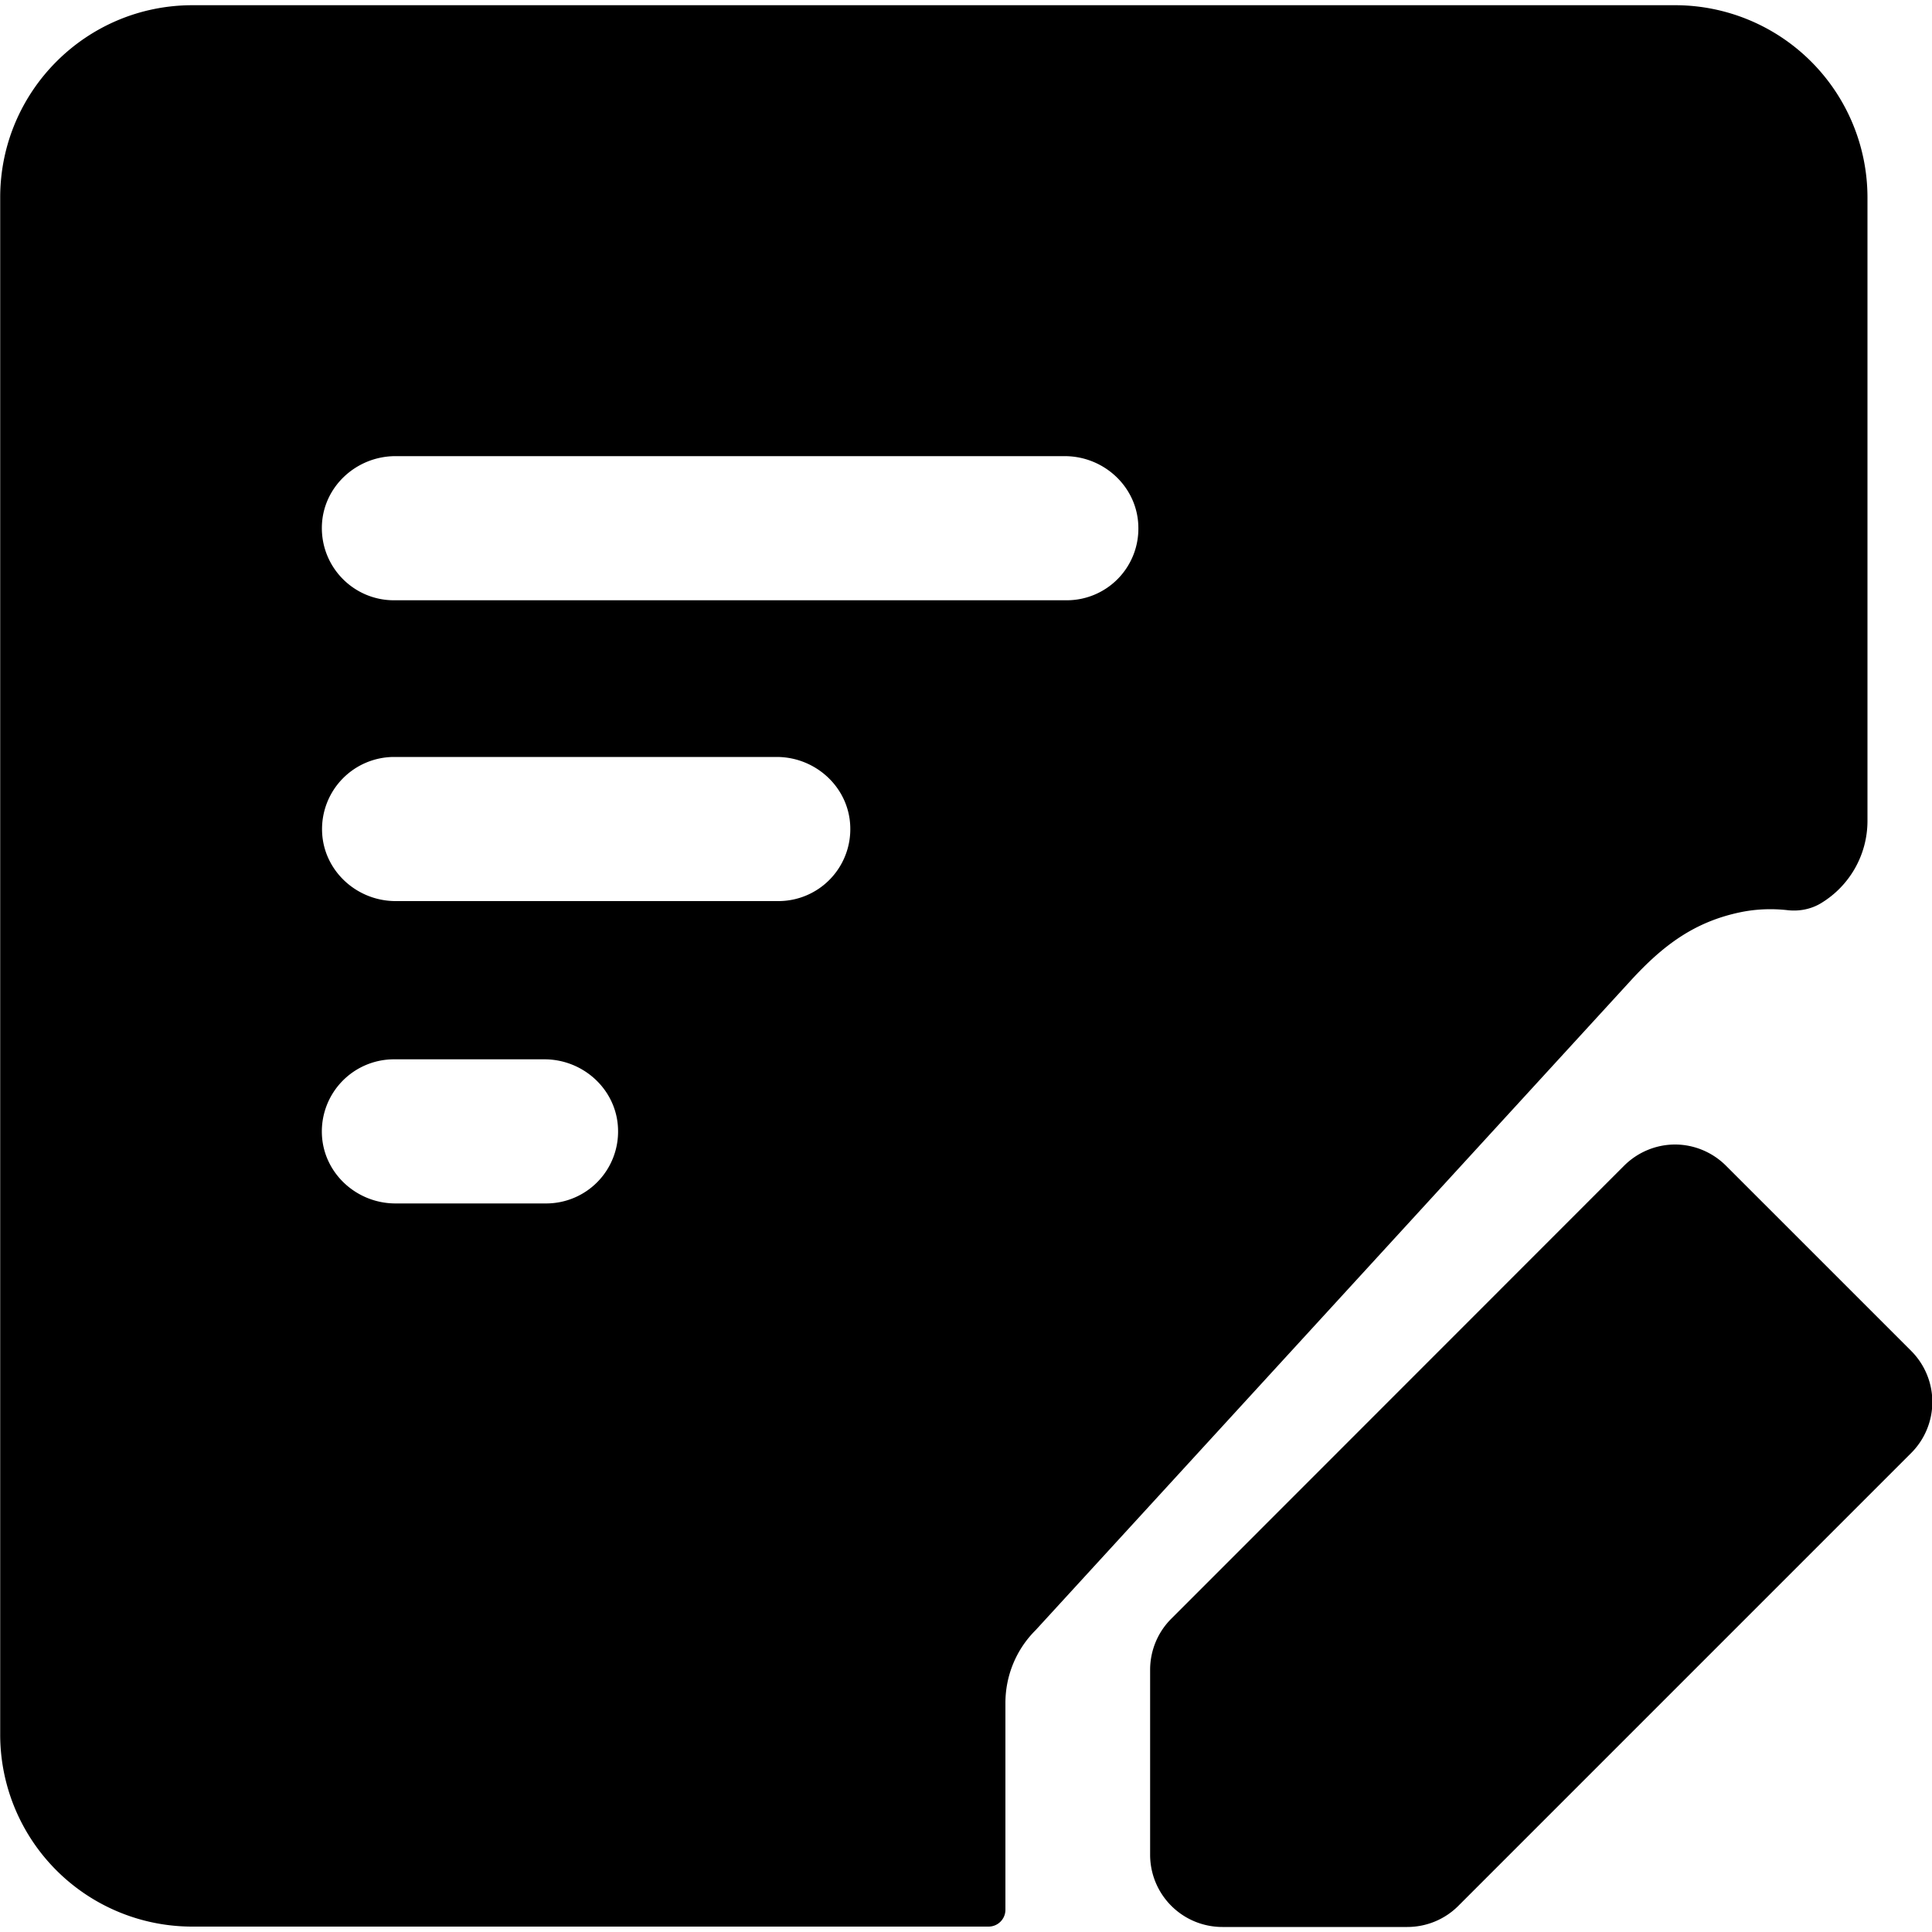 <?xml version="1.0" standalone="no"?><!DOCTYPE svg PUBLIC "-//W3C//DTD SVG 1.1//EN" "http://www.w3.org/Graphics/SVG/1.1/DTD/svg11.dtd"><svg t="1617784380037" class="icon" viewBox="0 0 1024 1024" version="1.1" xmlns="http://www.w3.org/2000/svg" p-id="1325" xmlns:xlink="http://www.w3.org/1999/xlink" width="128" height="128"><defs><style type="text/css"></style></defs><path d="M914.842 617.882c-7.168-7.168-16.896-11.264-27.034-11.264-10.138 0-19.866 4.096-27.034 11.264L620.749 858.01c-7.168 7.168-11.162 16.896-11.162 27.034V983.04a38.298 38.298 0 0 0 38.298 38.298h97.997c10.138 0 19.866-3.994 27.034-11.162L1013.043 770.048a38.257 38.257 0 0 0 0-53.965l-98.202-98.202zM887.808 2.765H101.99C45.67 2.765 0.102 48.435 0.102 104.653v814.694a101.765 101.765 0 0 0 101.786 101.786h422.093c4.915 0 8.909-3.994 8.909-8.909v-109.568c0-14.541 5.734-28.467 16.077-38.707l315.392-344.269c16.896-18.432 33.485-31.027 57.958-36.147 8.294-1.741 16.794-2.048 25.088-1.126 6.246 0.717 12.595-0.512 17.92-3.789a50.964 50.964 0 0 0 24.474-43.213V104.55A101.96 101.96 0 0 0 887.808 2.765zM412.467 477.594h-202.752c-20.89 0-38.502-16.384-39.014-37.171a38.236 38.236 0 0 1 38.195-39.219h202.752c20.89 0 38.502 16.384 39.014 37.171a38.103 38.103 0 0 1-38.195 39.219zM289.382 637.85h-79.77c-20.89 0-38.502-16.384-39.014-37.171a38.236 38.236 0 0 1 38.195-39.219h79.77c20.89 0 38.502 16.384 39.014 37.171a38.103 38.103 0 0 1-38.195 39.219zM565.248 318.157H208.794c-21.402 0-38.707-17.613-38.195-39.219 0.512-20.89 18.227-37.171 39.014-37.171h354.714c20.89 0 38.502 16.384 39.014 37.171a37.96 37.96 0 0 1-38.093 39.219z m0 0" p-id="1326"></path></svg>
